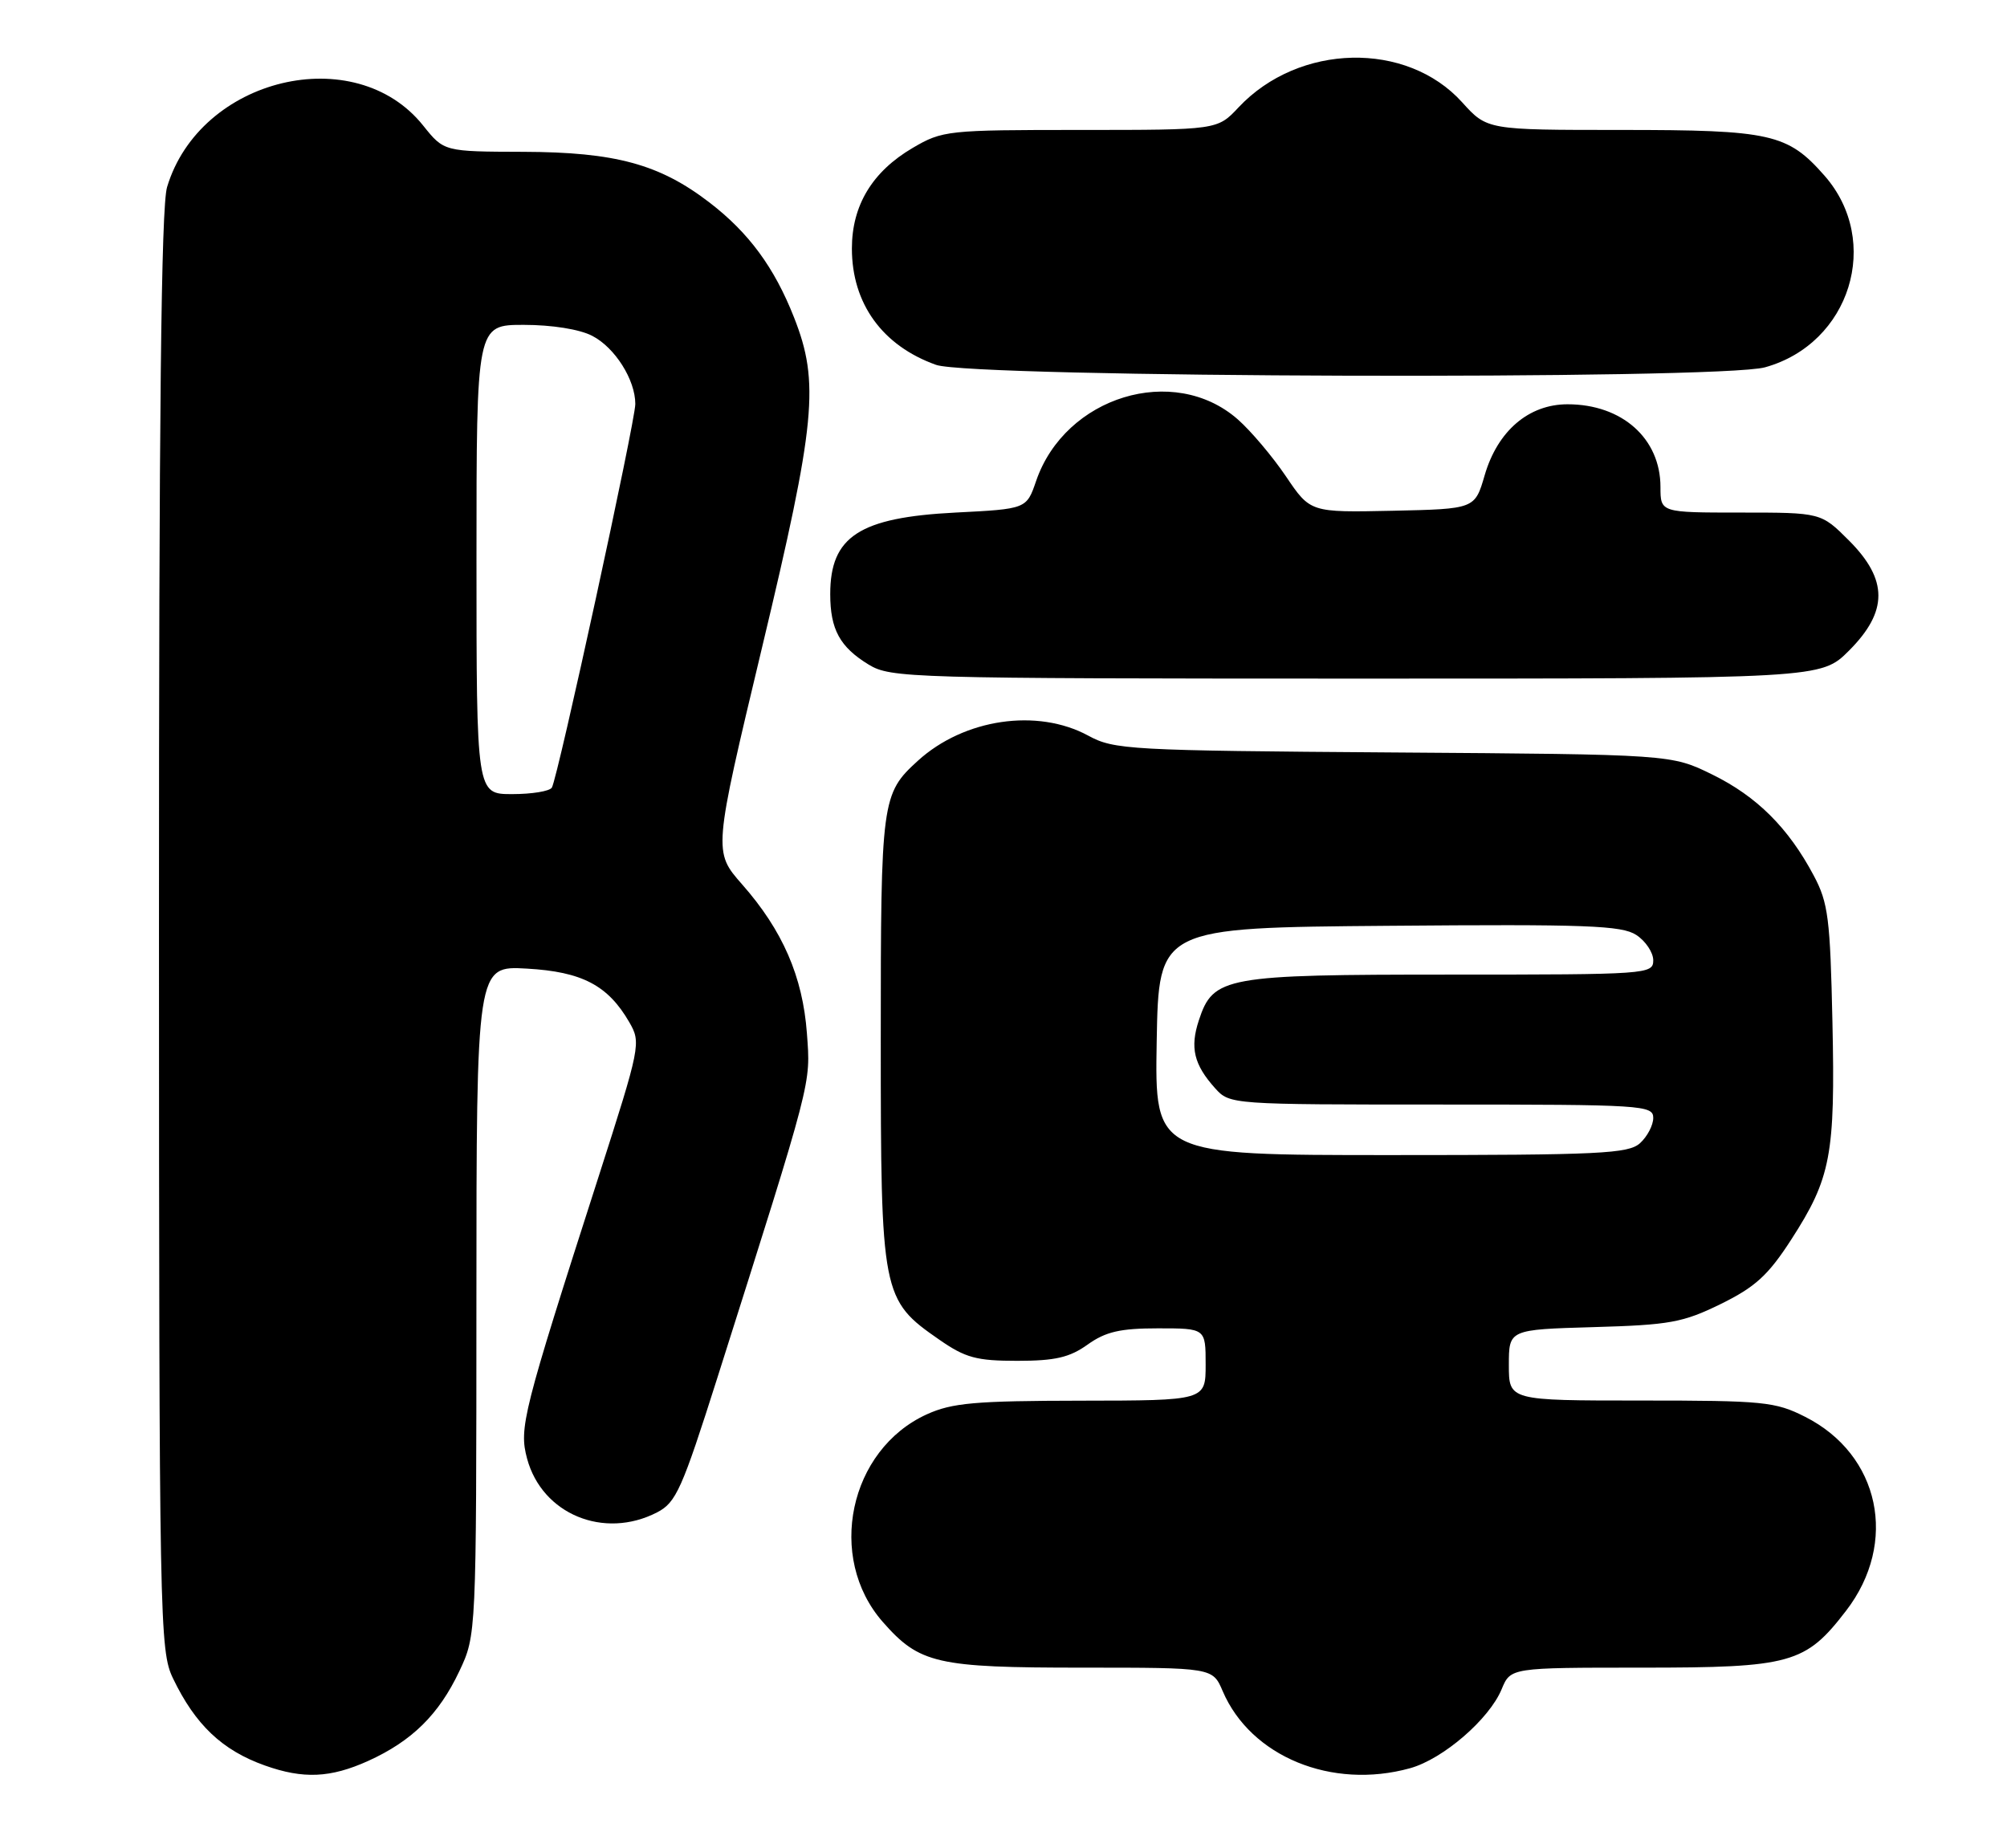 <?xml version="1.0" encoding="UTF-8" standalone="no"?>
<!DOCTYPE svg PUBLIC "-//W3C//DTD SVG 1.1//EN" "http://www.w3.org/Graphics/SVG/1.1/DTD/svg11.dtd" >
<svg xmlns="http://www.w3.org/2000/svg" xmlns:xlink="http://www.w3.org/1999/xlink" version="1.1" viewBox="0 0 278 256">
 <g >
 <path fill="currentColor"
d=" M 51.00 243.92 C 57.04 241.18 60.78 237.51 63.62 231.50 C 65.98 226.50 65.98 226.50 65.99 180.14 C 66.00 133.77 66.00 133.77 72.97 134.17 C 80.62 134.60 84.21 136.48 87.17 141.60 C 88.81 144.44 88.72 144.90 82.91 163.00 C 72.37 195.79 71.87 197.79 73.01 202.05 C 75.09 209.75 83.66 213.29 91.02 209.49 C 93.65 208.13 94.46 206.31 99.40 190.74 C 112.63 149.01 112.29 150.30 111.77 143.14 C 111.19 135.28 108.41 128.88 102.80 122.51 C 98.80 117.96 98.80 117.96 105.54 89.75 C 113.01 58.53 113.54 52.99 109.99 43.98 C 107.26 37.04 103.71 32.22 98.26 28.04 C 91.36 22.74 85.23 21.07 72.50 21.03 C 61.50 21.00 61.50 21.00 58.62 17.40 C 49.19 5.58 27.69 10.74 23.14 25.92 C 22.32 28.67 22.01 57.48 22.02 129.12 C 22.04 225.10 22.11 228.64 23.97 232.50 C 27.05 238.91 30.78 242.45 36.68 244.55 C 42.01 246.45 45.77 246.28 51.00 243.92 Z  M 195.32 244.93 C 199.89 243.66 206.28 238.14 208.00 233.99 C 209.24 231.00 209.24 231.00 227.39 231.00 C 248.09 231.00 250.08 230.45 255.71 223.12 C 262.98 213.67 260.41 201.49 250.03 196.25 C 245.90 194.16 244.27 194.00 227.29 194.00 C 209.00 194.00 209.00 194.00 209.00 189.08 C 209.00 184.17 209.00 184.17 220.75 183.83 C 231.29 183.53 233.10 183.20 238.35 180.63 C 243.13 178.28 244.92 176.65 248.11 171.71 C 253.61 163.19 254.22 160.01 253.82 141.58 C 253.51 127.22 253.24 125.05 251.23 121.28 C 247.72 114.67 243.35 110.32 237.18 107.29 C 231.50 104.50 231.50 104.50 193.00 104.23 C 156.37 103.97 154.32 103.85 150.74 101.90 C 143.68 98.07 133.54 99.56 127.15 105.37 C 122.11 109.96 122.00 110.76 122.00 143.99 C 122.00 179.35 122.14 180.05 130.09 185.56 C 133.73 188.09 135.26 188.50 140.91 188.50 C 146.14 188.50 148.15 188.04 150.65 186.25 C 153.16 184.46 155.17 184.00 160.40 184.00 C 167.00 184.00 167.00 184.00 167.00 189.00 C 167.00 194.00 167.00 194.00 149.75 194.02 C 135.07 194.04 131.89 194.32 128.38 195.91 C 117.61 200.81 114.44 215.74 122.28 224.67 C 127.37 230.46 129.73 231.00 149.95 231.00 C 167.97 231.00 167.97 231.00 169.36 234.25 C 173.24 243.32 184.47 247.94 195.32 244.93 Z  M 256.12 90.12 C 261.54 84.69 261.54 80.31 256.12 74.88 C 252.24 71.00 252.24 71.00 241.12 71.00 C 230.00 71.00 230.00 71.00 230.00 67.46 C 230.00 60.74 224.68 56.00 217.13 56.00 C 211.75 56.00 207.44 59.69 205.65 65.83 C 204.29 70.50 204.29 70.50 192.90 70.75 C 181.50 70.99 181.50 70.99 178.12 65.98 C 176.26 63.23 173.25 59.67 171.45 58.09 C 162.59 50.31 147.54 54.91 143.52 66.62 C 142.19 70.50 142.19 70.50 132.35 71.00 C 119.04 71.68 115.00 74.31 115.00 82.29 C 115.00 87.18 116.33 89.62 120.31 92.05 C 123.38 93.92 125.90 93.99 187.87 94.00 C 252.24 94.00 252.24 94.00 256.12 90.12 Z  M 244.48 50.88 C 256.30 47.60 260.70 33.42 252.72 24.33 C 247.61 18.52 245.32 18.00 224.53 18.00 C 205.99 18.00 205.99 18.00 202.53 14.17 C 194.84 5.65 179.91 5.99 171.56 14.87 C 168.63 18.00 168.63 18.00 149.65 18.00 C 131.23 18.00 130.55 18.07 126.42 20.49 C 120.83 23.77 118.00 28.45 118.00 34.42 C 118.00 42.05 122.22 47.89 129.66 50.54 C 134.67 52.33 238.16 52.64 244.48 50.88 Z  M 66.00 77.50 C 66.00 45.00 66.00 45.00 72.55 45.00 C 76.45 45.00 80.29 45.61 82.03 46.52 C 85.18 48.14 88.00 52.61 88.00 55.96 C 88.00 58.38 77.25 107.79 76.44 109.10 C 76.13 109.60 73.66 110.00 70.94 110.00 C 66.00 110.00 66.00 110.00 66.00 77.50 Z  M 160.22 144.25 C 160.50 128.50 160.50 128.50 192.40 128.24 C 219.73 128.01 224.64 128.19 226.65 129.51 C 227.94 130.35 229.00 131.94 229.00 133.02 C 229.00 134.95 228.22 135.00 200.95 135.00 C 169.61 135.00 168.05 135.28 166.06 141.33 C 164.81 145.12 165.37 147.47 168.32 150.75 C 170.34 152.99 170.53 153.00 199.67 153.00 C 227.51 153.00 229.00 153.09 229.00 154.85 C 229.00 155.86 228.18 157.43 227.17 158.35 C 225.55 159.81 221.67 160.00 192.65 160.00 C 159.95 160.00 159.95 160.00 160.22 144.25 Z "/>
</g>
</svg>